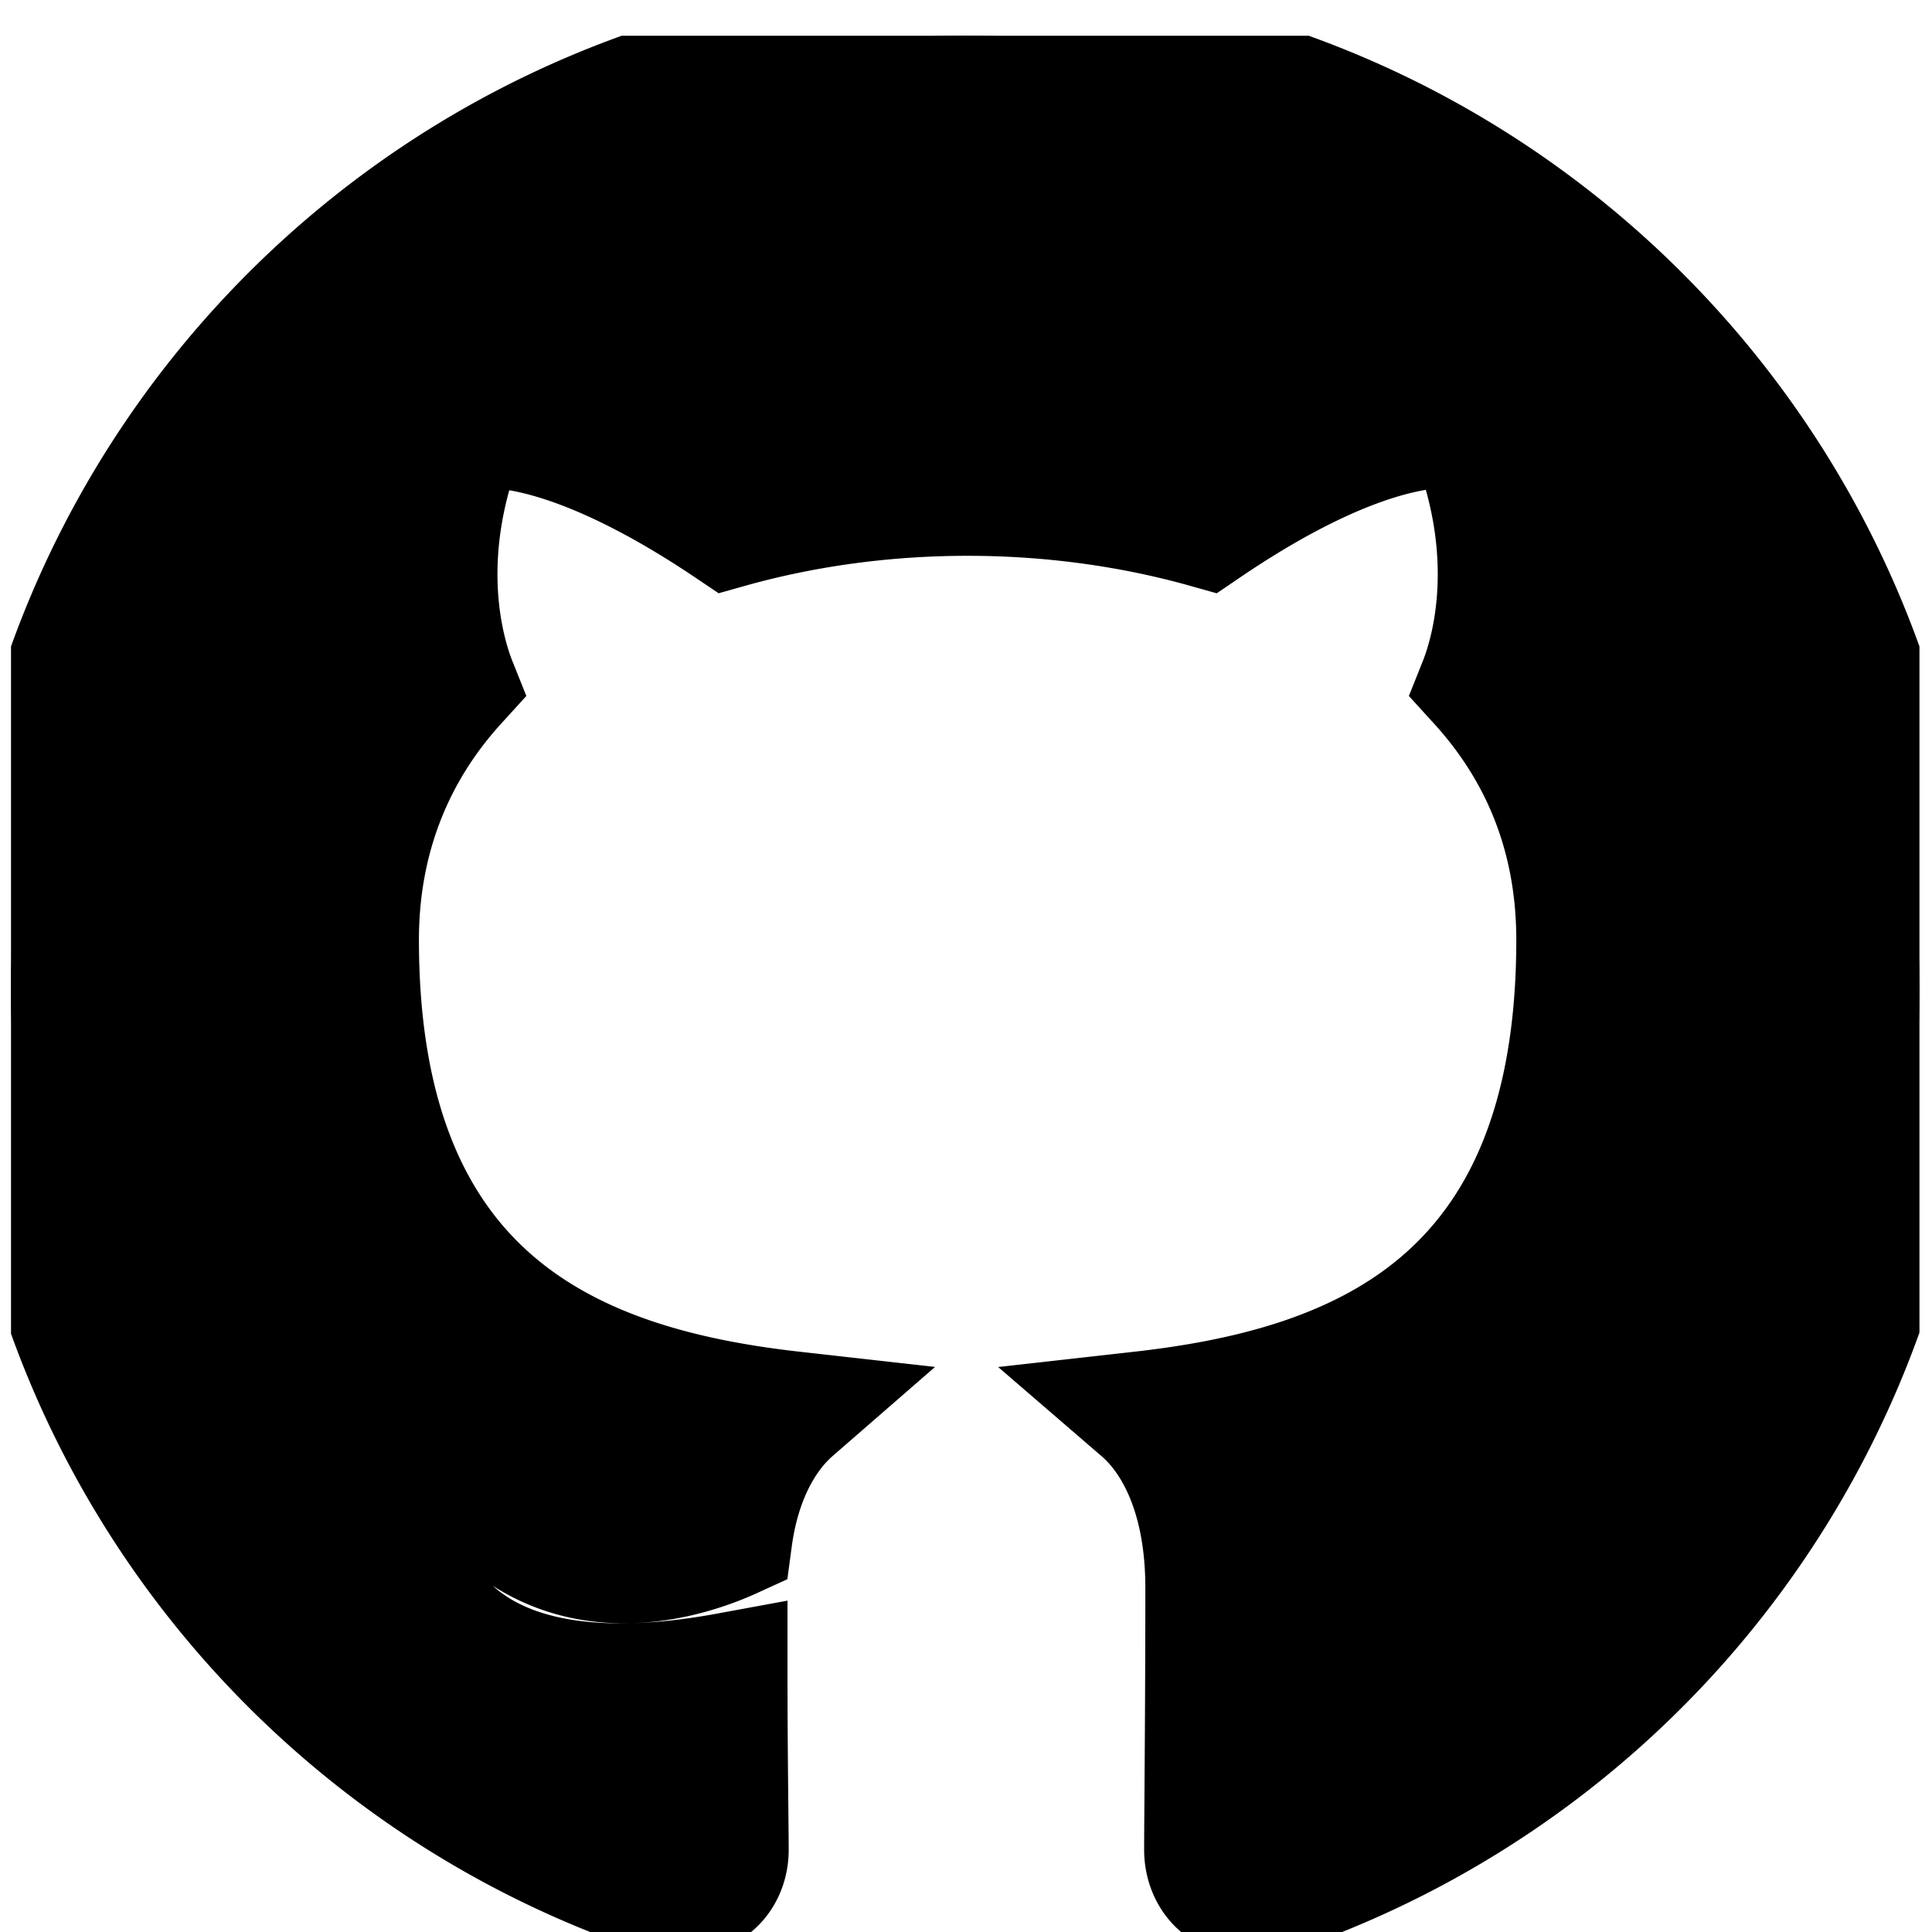 <svg width="260" height="260" xmlns="http://www.w3.org/2000/svg" version="1.1" preserveAspectRatio="none">

 <g>
  <title>Layer 1</title>
  <g transform="matrix(8.026 0 0 8.026 -779.827 -617.837)" stroke="null" id="svg_1">
   <svg stroke="null" y="77.579" x="97.347" id="svg_2" class="octicon octicon-mark-github v-align-middle" data-view-component="true" width="32" version="1.1" viewBox="0 0 16 16" aria-hidden="true" height="32">
    <path stroke="null" id="svg_3" d="m8,0c-4.42,0 -8,3.58 -8,8c0,3.54 2.29,6.53 5.47,7.59c0.4,0.07 0.55,-0.17 0.55,-0.38c0,-0.19 -0.01,-0.82 -0.01,-1.49c-2.01,0.37 -2.53,-0.49 -2.69,-0.94c-0.09,-0.23 -0.48,-0.94 -0.82,-1.13c-0.28,-0.15 -0.68,-0.52 -0.01,-0.53c0.63,-0.01 1.08,0.58 1.23,0.82c0.72,1.21 1.87,0.87 2.33,0.66c0.07,-0.52 0.28,-0.87 0.51,-1.07c-1.78,-0.2 -3.64,-0.89 -3.64,-3.95c0,-0.87 0.31,-1.59 0.82,-2.15c-0.08,-0.2 -0.36,-1.02 0.08,-2.12c0,0 0.67,-0.21 2.2,0.82c0.64,-0.18 1.32,-0.27 2,-0.27c0.68,0 1.36,0.09 2,0.27c1.53,-1.04 2.2,-0.82 2.2,-0.82c0.44,1.1 0.16,1.92 0.08,2.12c0.51,0.56 0.82,1.27 0.82,2.15c0,3.07 -1.87,3.75 -3.65,3.95c0.29,0.25 0.54,0.73 0.54,1.48c0,1.07 -0.01,1.93 -0.01,2.2c0,0.21 0.15,0.46 0.55,0.38a8.013,8.013 0 0 0 5.45,-7.59c0,-4.42 -3.58,-8 -8,-8z" fill-rule="evenodd"/>
   </svg>
  </g>
 </g>
</svg>